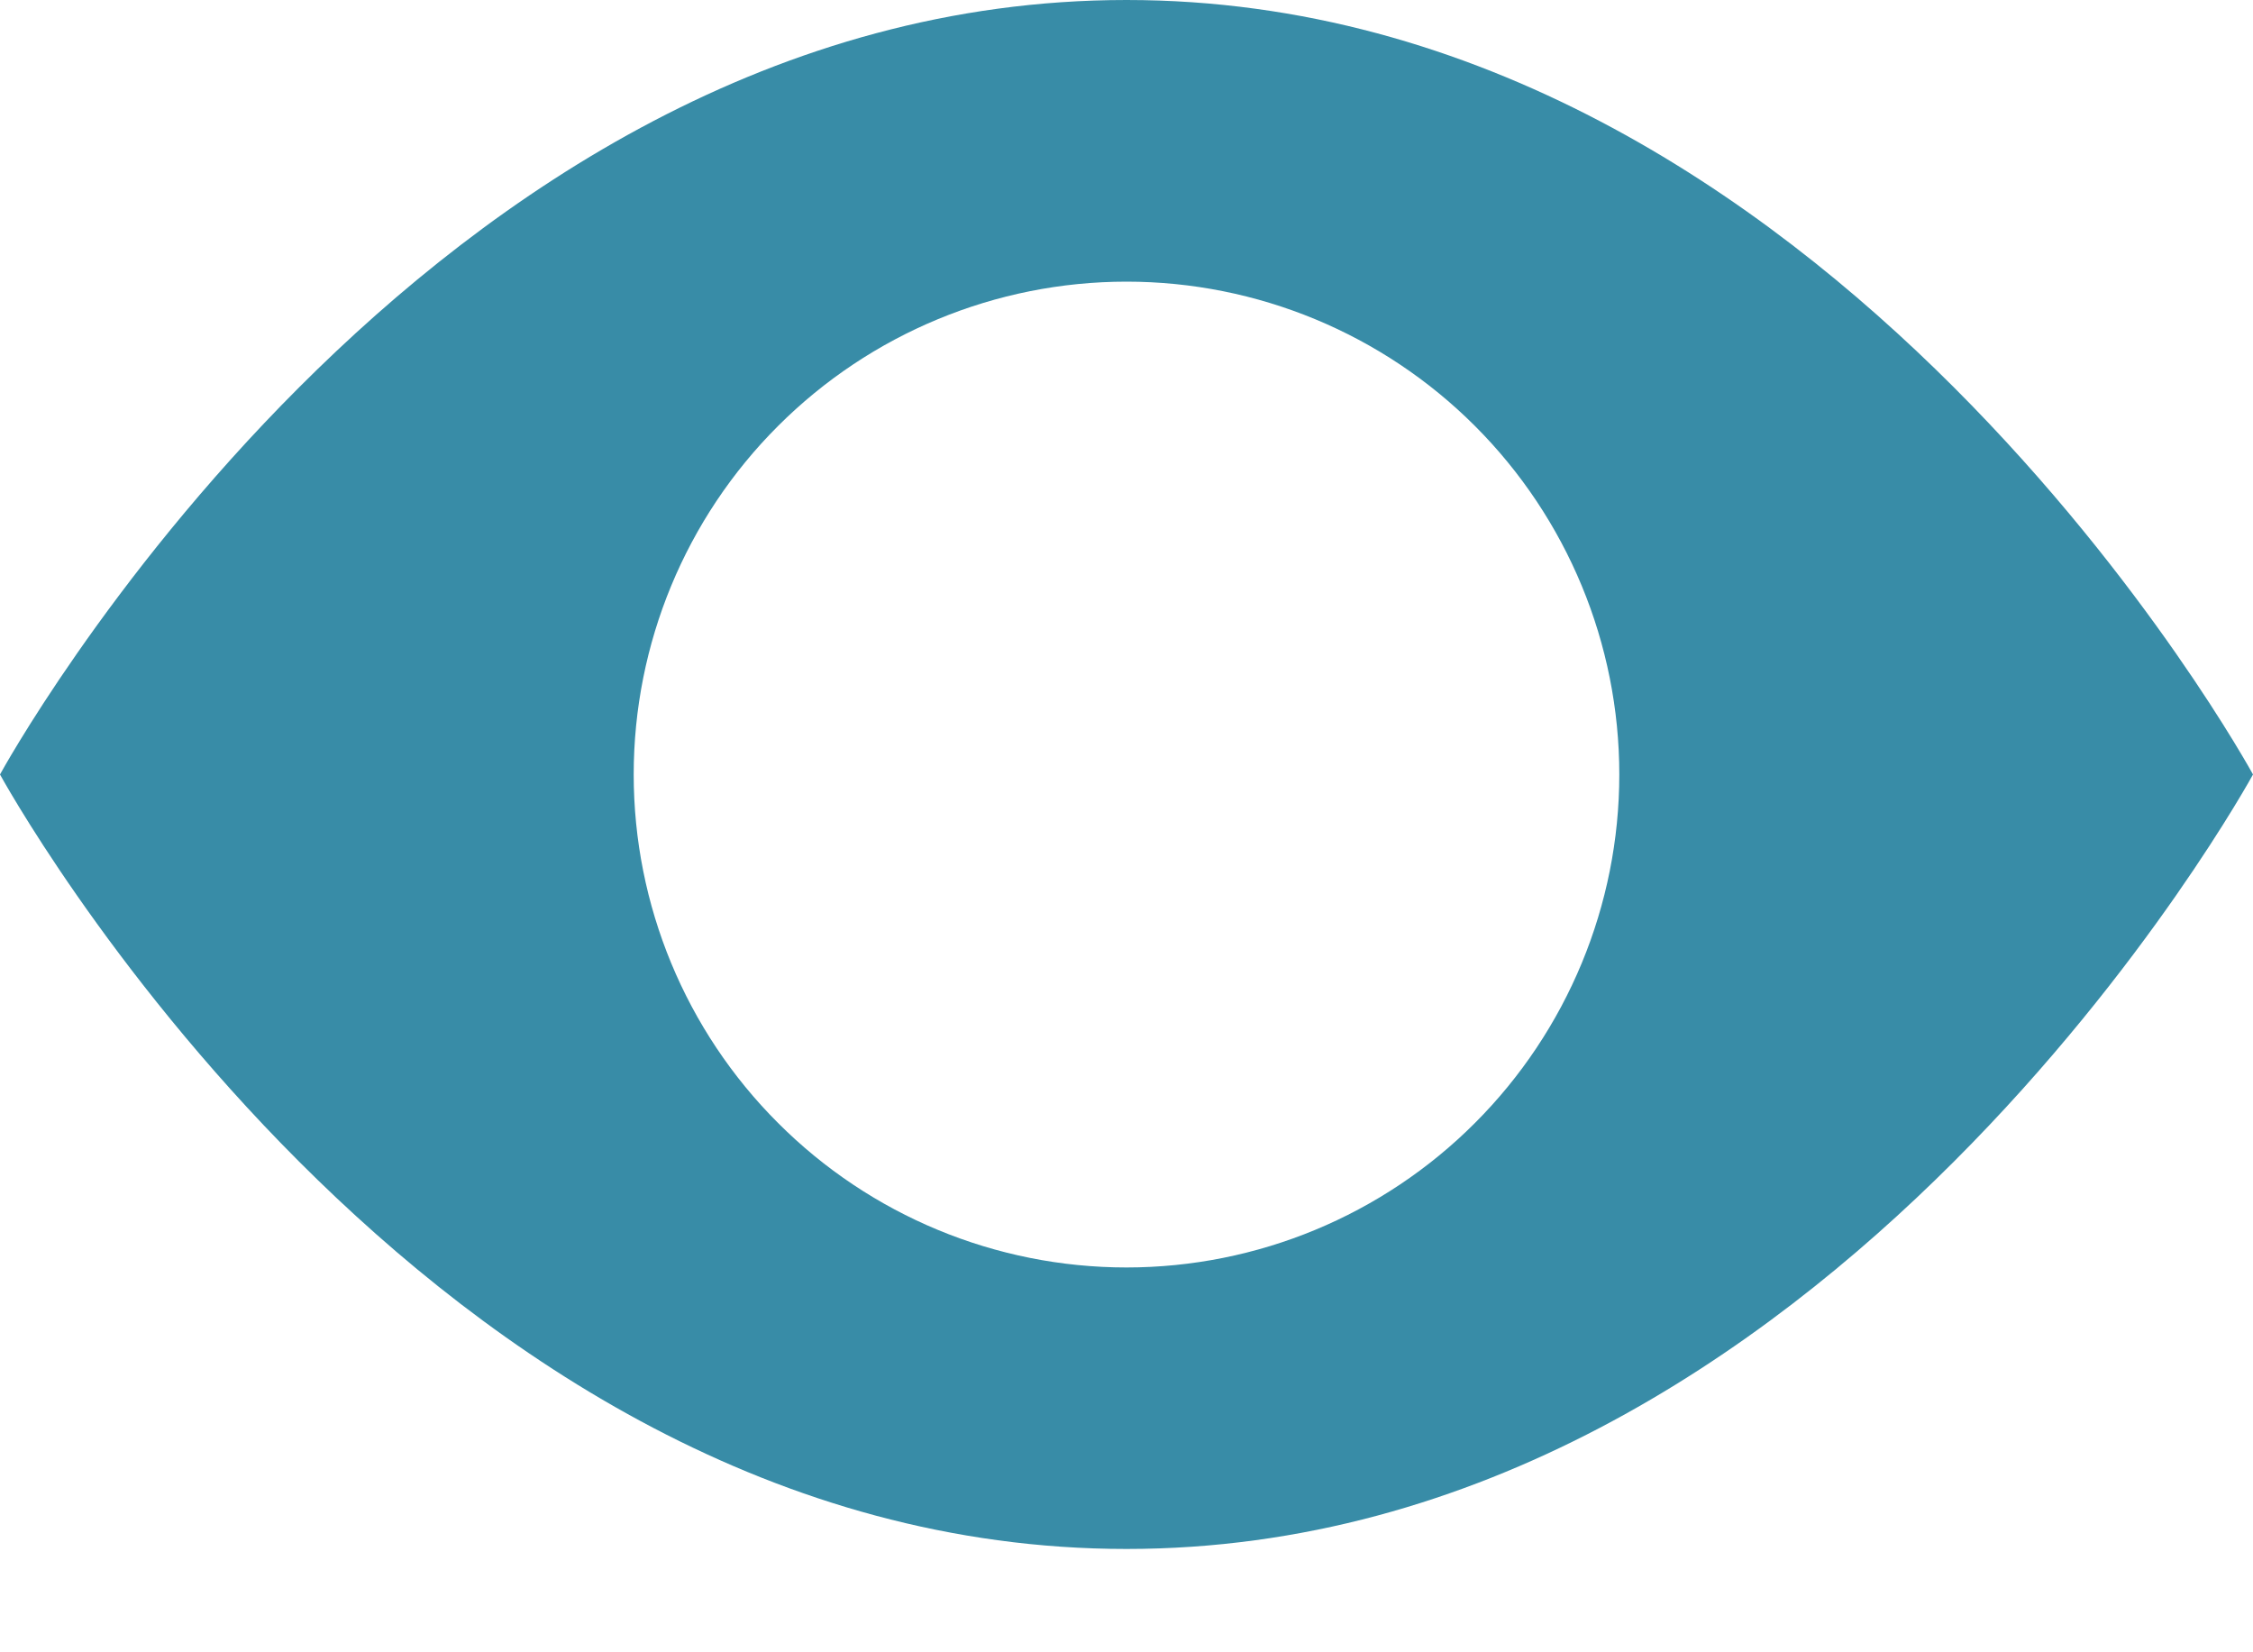 <svg width="15" height="11" viewBox="0 0 15 11" fill="none" xmlns="http://www.w3.org/2000/svg">
<path fill-rule="evenodd" clip-rule="evenodd" d="M0 5.156C0 5.156 2.812 0 7.5 0C12.188 0 15 5.156 15 5.156C15 5.156 12.188 10.312 7.5 10.312C2.812 10.312 0 5.156 0 5.156ZM7.5 8.438C8.37 8.438 9.205 8.092 9.82 7.476C10.435 6.861 10.781 6.026 10.781 5.156C10.781 4.286 10.435 3.451 9.82 2.836C9.205 2.221 8.37 1.875 7.5 1.875C6.63 1.875 5.795 2.221 5.18 2.836C4.564 3.451 4.219 4.286 4.219 5.156C4.219 6.026 4.564 6.861 5.18 7.476C5.795 8.092 6.63 8.438 7.5 8.438Z" fill="#388CA7"/>
</svg>
